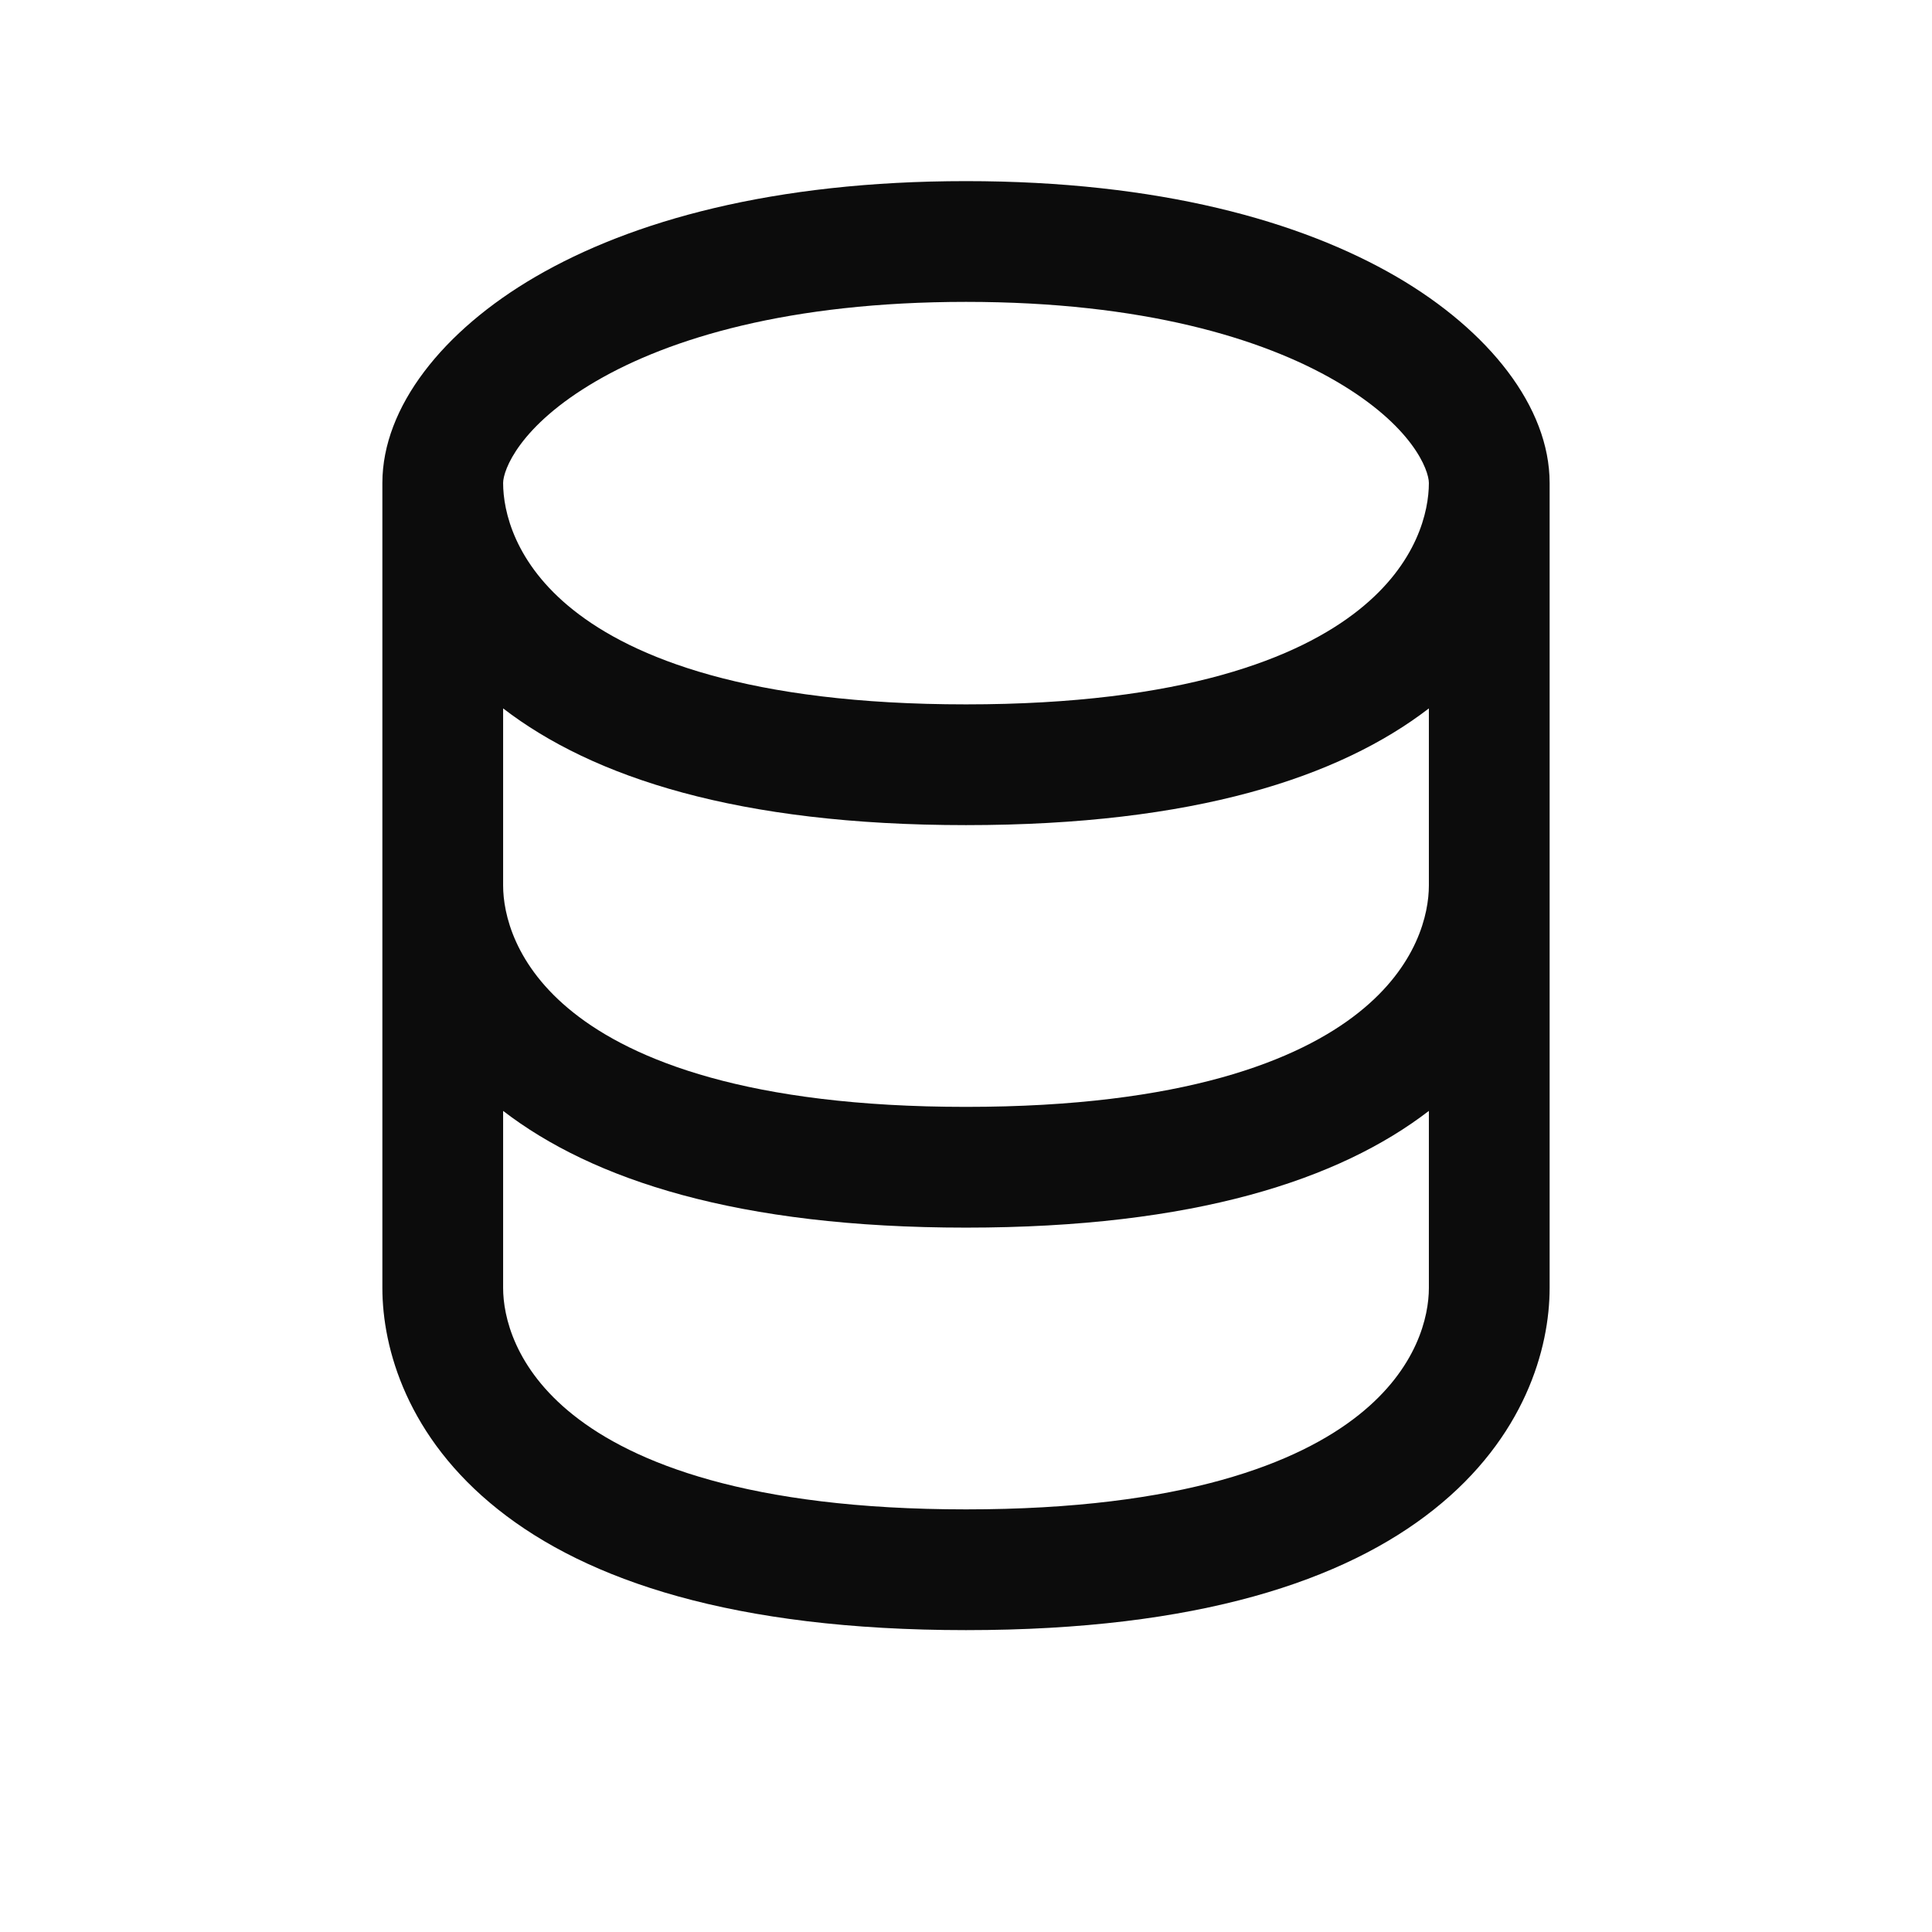 <svg width="24" height="24" viewBox="0 0 24 24" fill="none" xmlns="http://www.w3.org/2000/svg">
<path fill-rule="evenodd" clip-rule="evenodd" d="M4.75 6C4.75 5.054 5.506 4.105 6.652 3.438C7.844 2.744 9.607 2.25 12 2.25C14.393 2.25 16.156 2.744 17.349 3.438C18.494 4.105 19.25 5.054 19.25 6V16C19.25 16.755 18.938 17.857 17.813 18.751C16.705 19.633 14.889 20.25 12 20.25C9.111 20.25 7.295 19.633 6.187 18.751C5.062 17.857 4.75 16.755 4.75 16V6ZM6.25 6C6.25 5.842 6.449 5.291 7.406 4.734C8.316 4.204 9.803 3.75 12 3.75C14.197 3.75 15.684 4.204 16.594 4.734C17.551 5.291 17.75 5.842 17.75 6C17.75 6.35 17.607 6.998 16.879 7.577C16.135 8.17 14.701 8.75 12 8.75C9.299 8.75 7.865 8.17 7.121 7.577C6.393 6.998 6.25 6.35 6.25 6ZM6.25 13.8V16C6.25 16.35 6.393 16.998 7.121 17.577C7.865 18.17 9.299 18.75 12 18.75C14.701 18.75 16.135 18.17 16.879 17.577C17.607 16.998 17.75 16.35 17.75 16V13.8C16.637 14.656 14.835 15.25 12 15.25C9.165 15.25 7.363 14.656 6.25 13.8ZM17.75 11C17.75 11.35 17.607 11.998 16.879 12.577C16.135 13.17 14.701 13.75 12 13.75C9.299 13.75 7.865 13.17 7.121 12.577C6.393 11.998 6.25 11.35 6.25 11V8.8C7.363 9.656 9.165 10.25 12 10.25C14.835 10.25 16.637 9.656 17.75 8.8V11Z" fill="#0C0C0C"/>
</svg>

